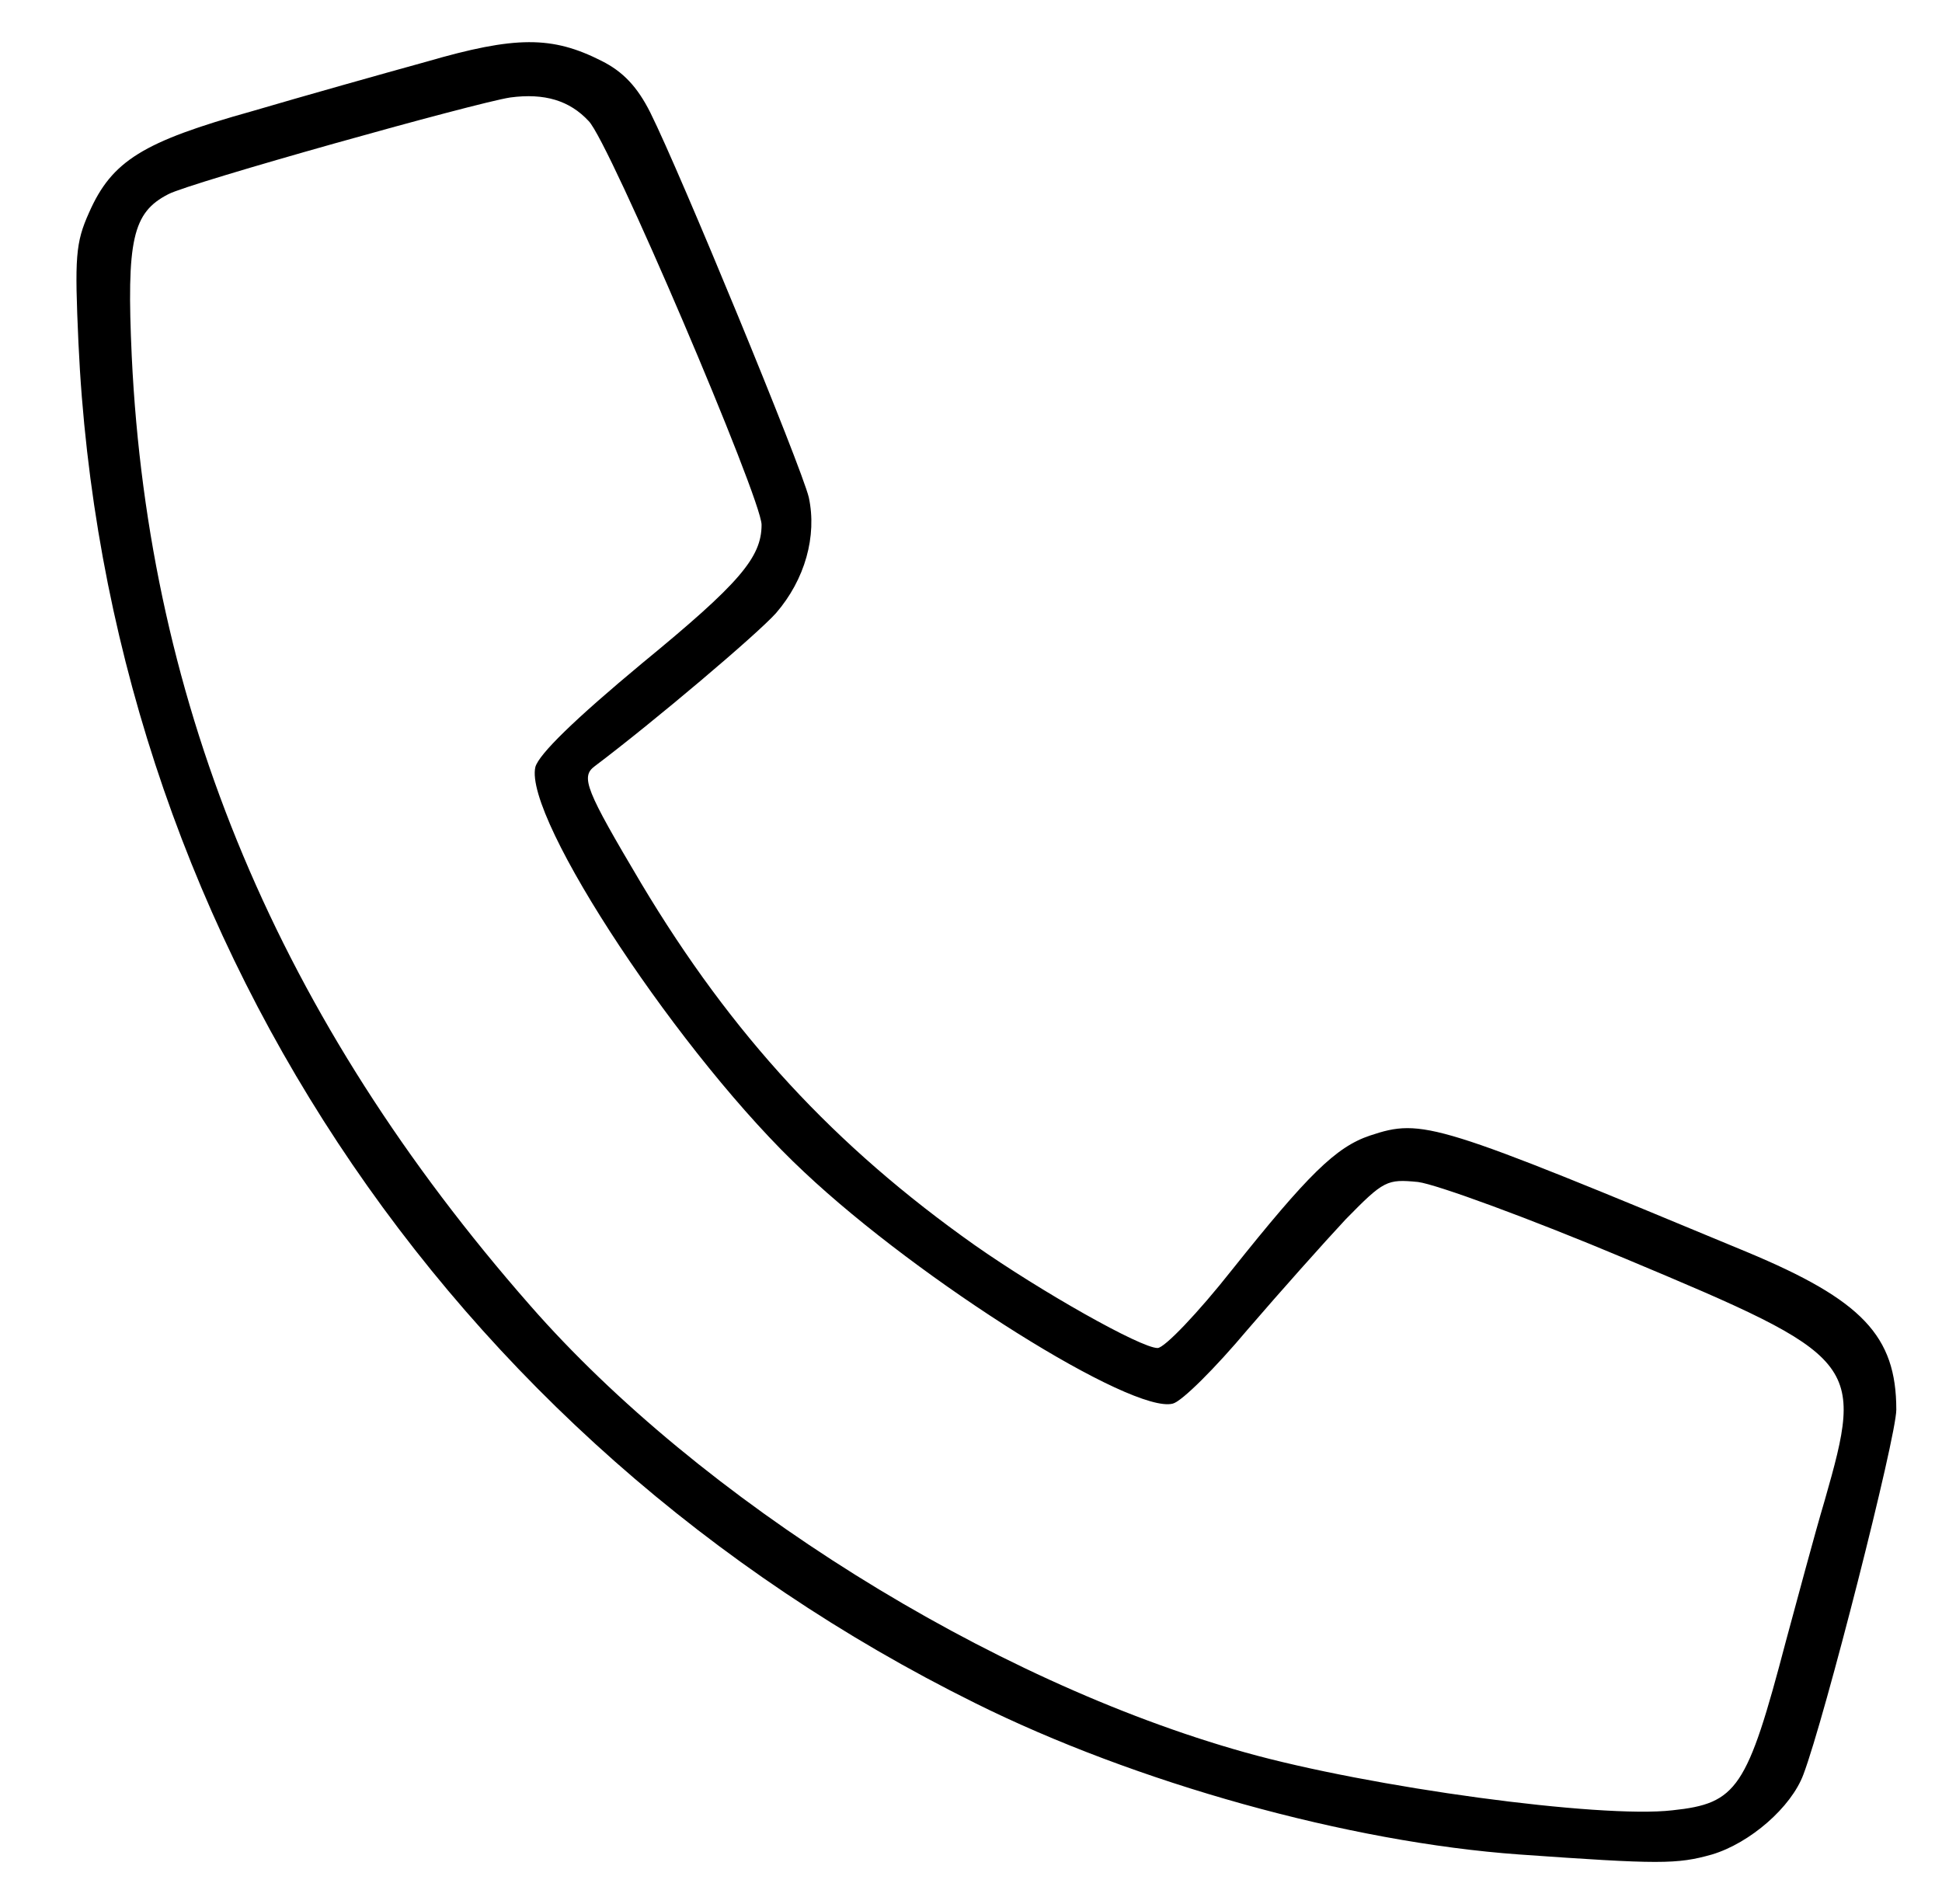 <svg version="1.0" xmlns="http://www.w3.org/2000/svg" width="255pt" height="250pt" viewBox="0 0 255 250" preserveAspectRatio="xMidYMid meet">
<g transform="translate(0,250) scale(0.1,-0.1)" stroke="none">
<path d="M560 2419 c-58 -16 -161 -45 -229 -65 -143 -40 -184 -65 -214 -133
-18 -40 -19 -59 -14 -171 35 -765 481 -1441 1177 -1786 211 -105 491 -183 715
-199 184 -13 207 -13 253 0 50 15 104 62 120 105 28 74 122 443 122 479 0 97
-45 144 -196 207 -409 170 -426 176 -495 153 -45 -15 -82 -52 -181 -176 -45
-57 -89 -103 -98 -103 -22 0 -153 74 -240 135 -184 130 -319 276 -438 475 -73
123 -80 140 -61 154 77 58 213 173 238 201 38 44 54 101 43 152 -10 41 -169
427 -208 505 -17 34 -36 54 -64 68 -65 33 -113 33 -230 -1z m213 -78 c27 -27
227 -496 227 -530 0 -43 -29 -77 -157 -182 -89 -74 -135 -119 -140 -136 -16
-67 193 -383 353 -532 153 -144 431 -318 484 -304 12 3 56 47 98 97 43 50 101
115 129 145 50 51 54 53 95 49 24 -3 147 -48 273 -101 308 -129 313 -135 261
-317 -14 -47 -36 -130 -51 -185 -51 -194 -64 -213 -149 -222 -95 -11 -397 30
-561 76 -336 94 -716 332 -939 587 -329 375 -501 784 -523 1246 -7 153 1 189
48 213 28 15 403 120 449 127 45 6 78 -4 103 -31z"/>
</g>
</svg>
